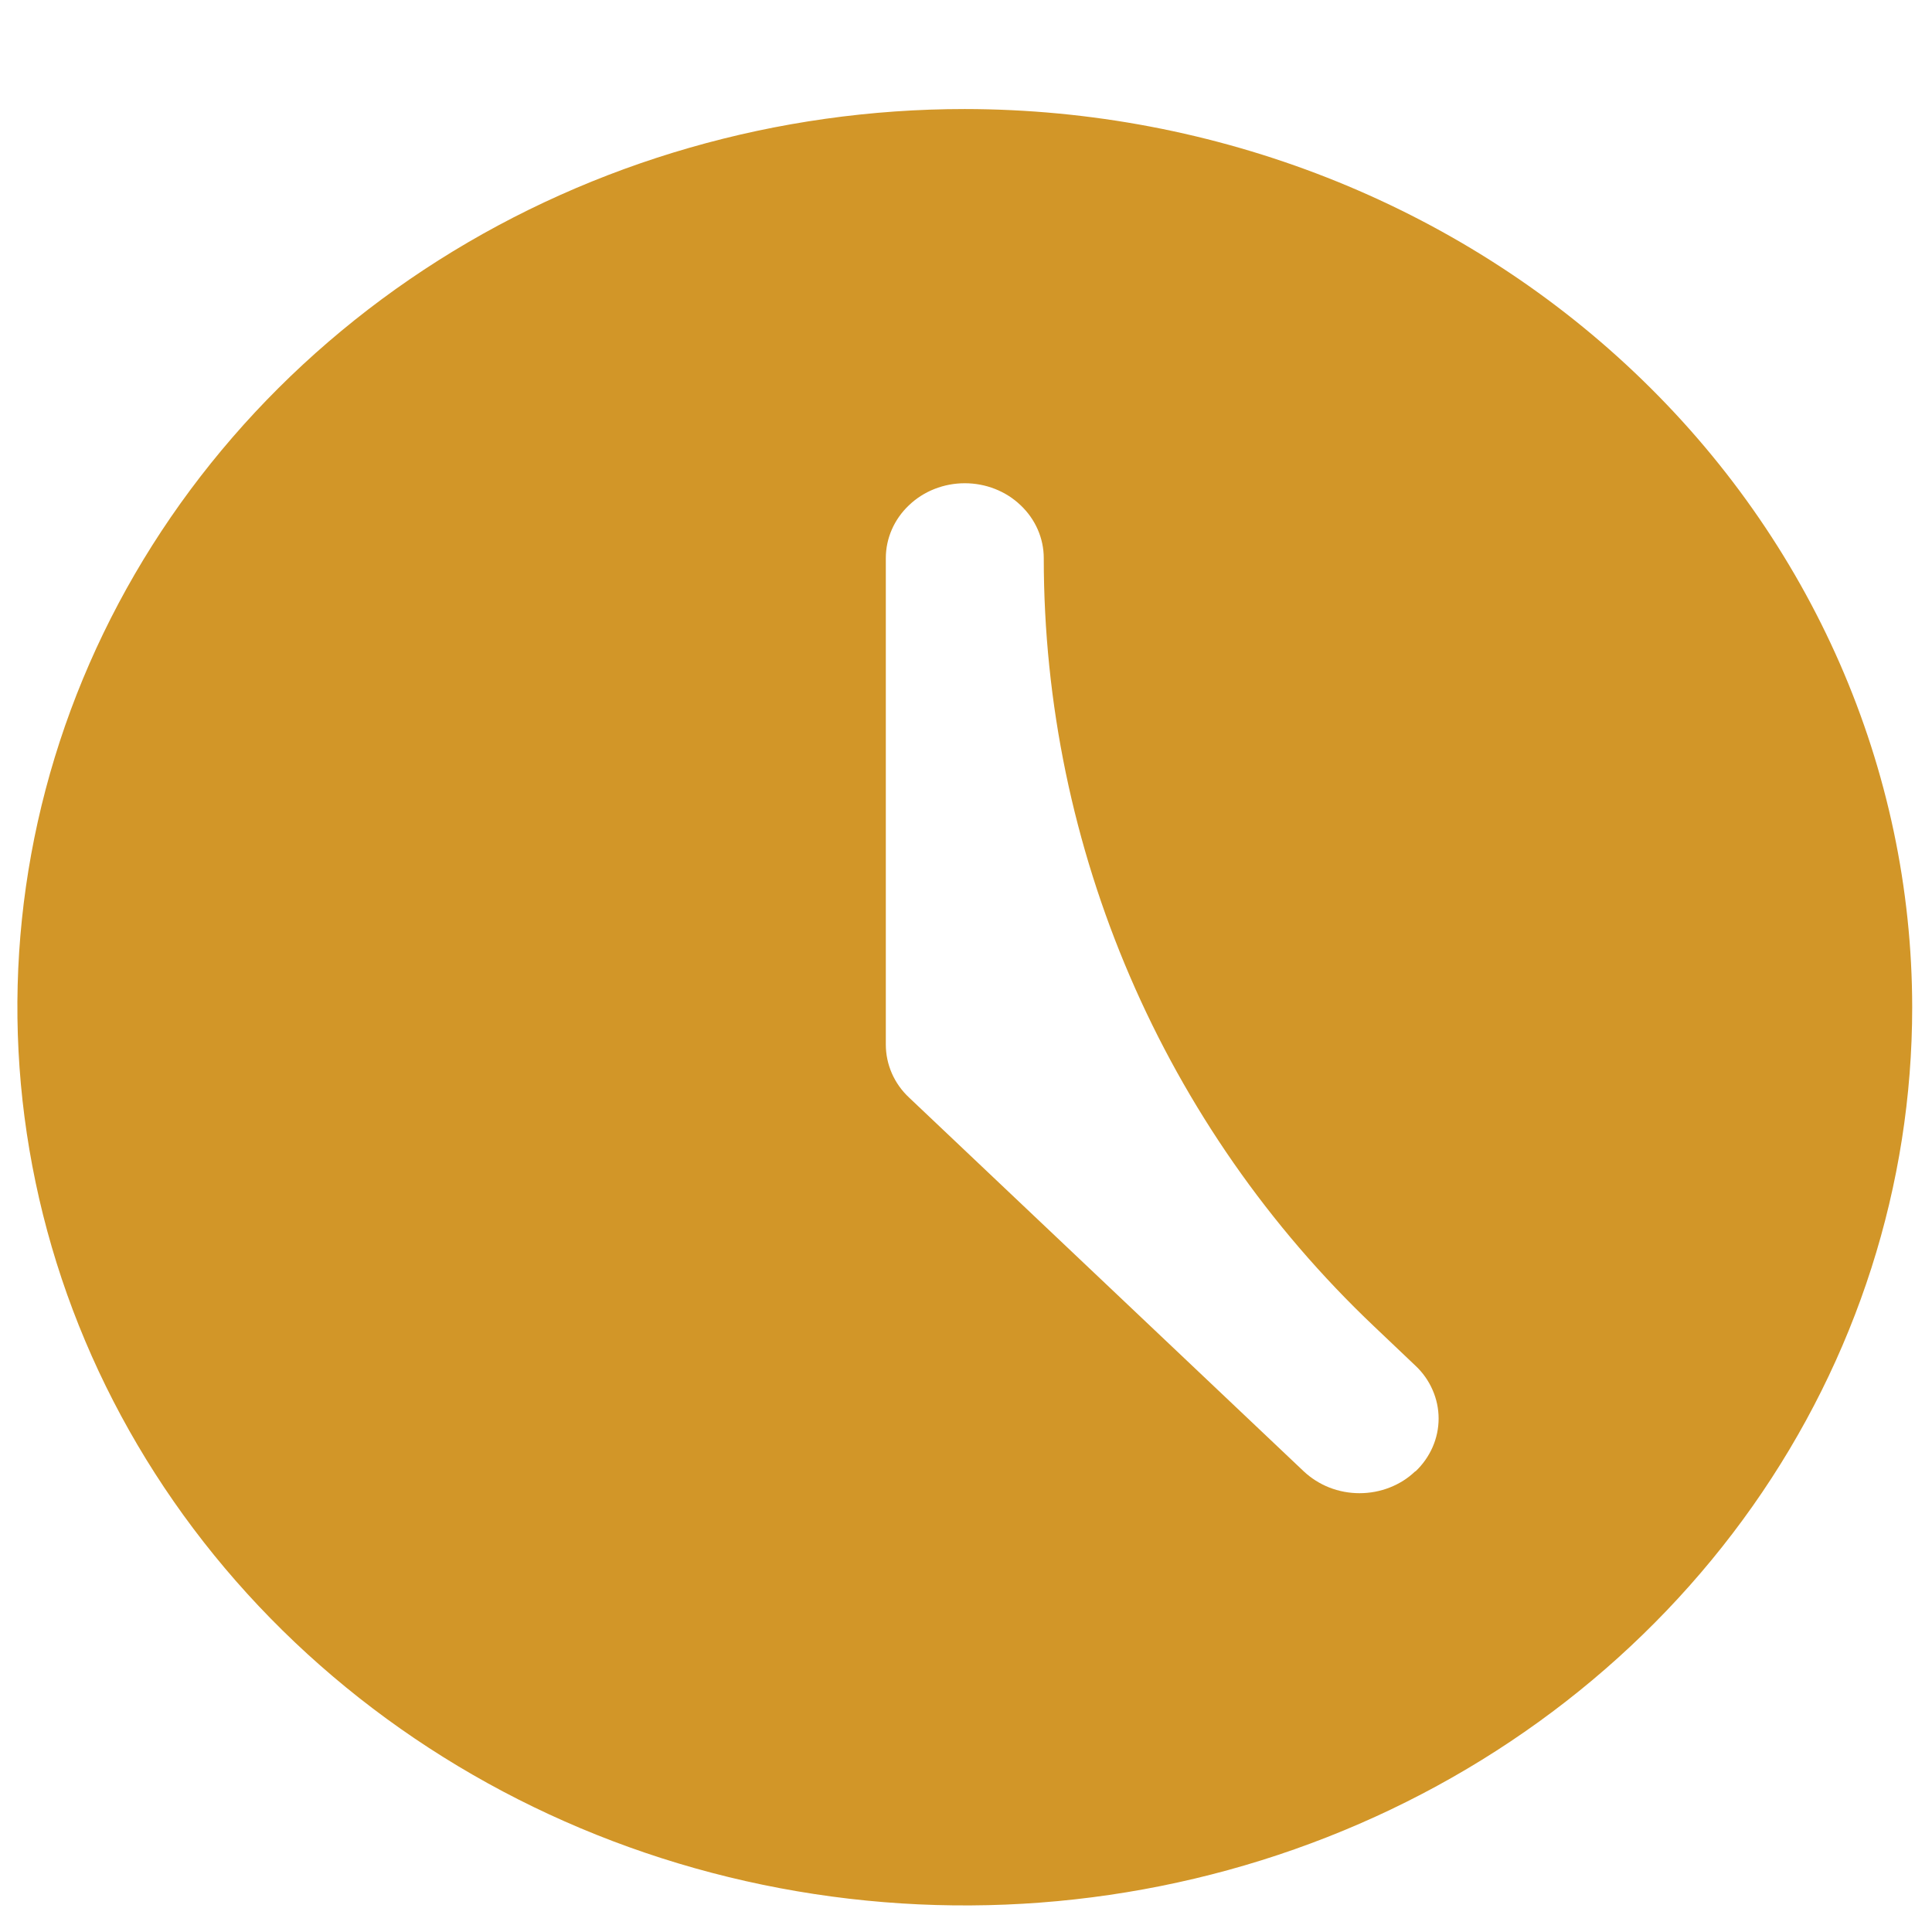 <svg width="16" height="16" viewBox="0 0 16 16" fill="none" xmlns="http://www.w3.org/2000/svg">
<path d="M7.99 0.903C7.99 0.903 7.99 0.903 7.99 0.903C6.438 0.903 4.921 1.339 3.631 2.156C2.341 2.974 1.335 4.136 0.741 5.495C0.147 6.854 -0.008 8.35 0.295 9.793C0.597 11.235 1.345 12.561 2.442 13.601C3.539 14.641 4.937 15.35 6.459 15.637C7.981 15.924 9.559 15.777 10.992 15.214C12.426 14.651 13.652 13.697 14.514 12.474C15.376 11.251 15.836 9.813 15.836 8.341C15.834 6.369 15.007 4.478 13.536 3.084C12.065 1.689 10.07 0.905 7.99 0.903C7.99 0.903 7.99 0.903 7.99 0.903ZM11.722 12.185C11.721 12.185 11.721 12.185 11.72 12.185C11.66 12.243 11.588 12.288 11.509 12.319C11.43 12.35 11.345 12.366 11.259 12.366C11.173 12.366 11.088 12.35 11.009 12.319C10.93 12.288 10.858 12.242 10.797 12.185L7.528 9.089C7.467 9.032 7.419 8.964 7.386 8.889C7.353 8.813 7.336 8.733 7.336 8.651V4.622C7.336 4.458 7.405 4.3 7.528 4.184C7.65 4.067 7.817 4.002 7.99 4.002C8.163 4.002 8.33 4.067 8.452 4.184C8.575 4.3 8.644 4.458 8.644 4.622C8.644 7.029 9.634 9.33 11.381 10.986L11.722 11.31C11.783 11.367 11.831 11.435 11.864 11.511C11.897 11.586 11.914 11.666 11.914 11.748C11.914 11.829 11.897 11.91 11.864 11.985C11.831 12.06 11.783 12.128 11.723 12.185C11.722 12.185 11.722 12.185 11.722 12.185Z" fill="#D29628"/>
</svg>
